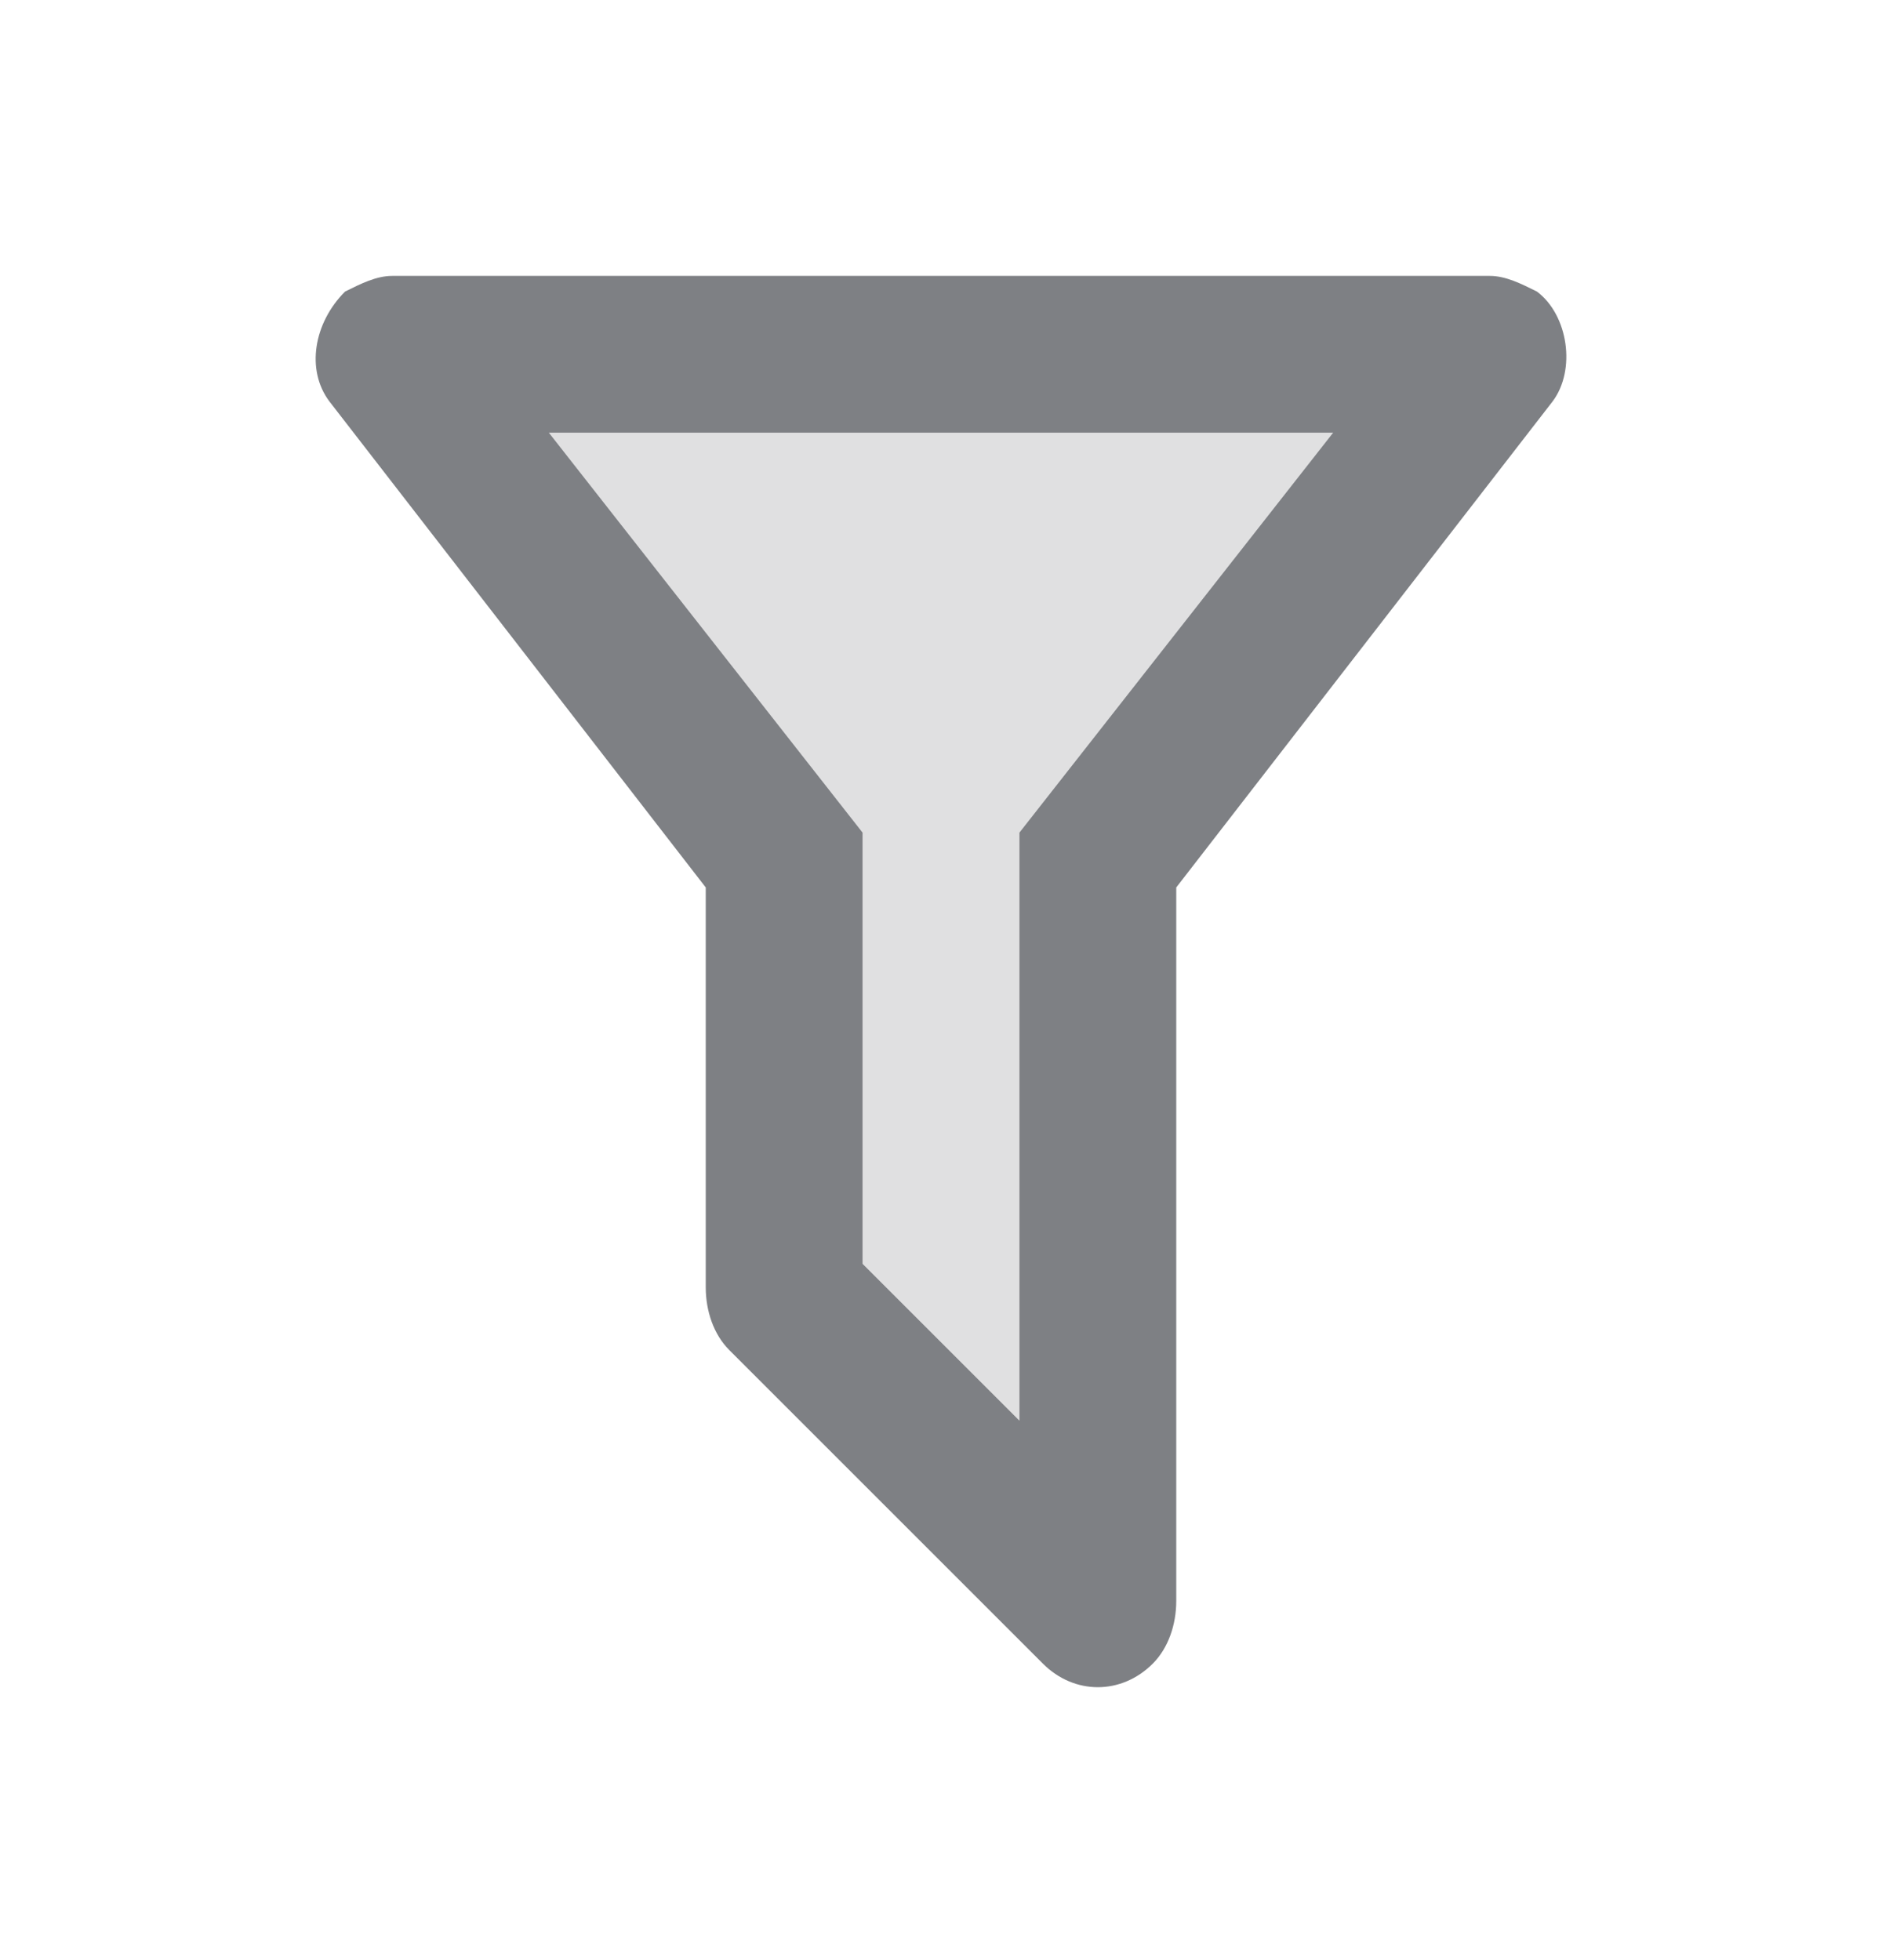 <svg width="24" height="25" viewBox="0 0 24 25" fill="none" xmlns="http://www.w3.org/2000/svg">
<g clip-path="url(#clip0)">
<path d="M15 20.419C15 20.719 14.9 21.019 14.7 21.219C14.3 21.619 13.7 21.619 13.3 21.219L9.3 17.219C9.1 17.019 9 16.719 9 16.419V11.319L4.2 5.119C3.9 4.719 4 4.119 4.4 3.719C4.6 3.619 4.8 3.519 5 3.519H19C19.2 3.519 19.4 3.619 19.6 3.719C20 4.019 20.1 4.719 19.8 5.119L15 11.319V20.419ZM7 5.519L11 10.619V16.119L13 18.119V10.619L17 5.519H7Z" fill="#7E8084"/>
<path opacity="0.24" d="M7 5.519L11 10.619V16.119L13 18.119V10.619L17 5.519H7Z" fill="#7E8084"/>
</g>
<defs>
<clipPath id="clip0">
<rect width="16" height="18" fill="white" transform="translate(4 3.519)"/>
</clipPath>
</defs>
</svg>
